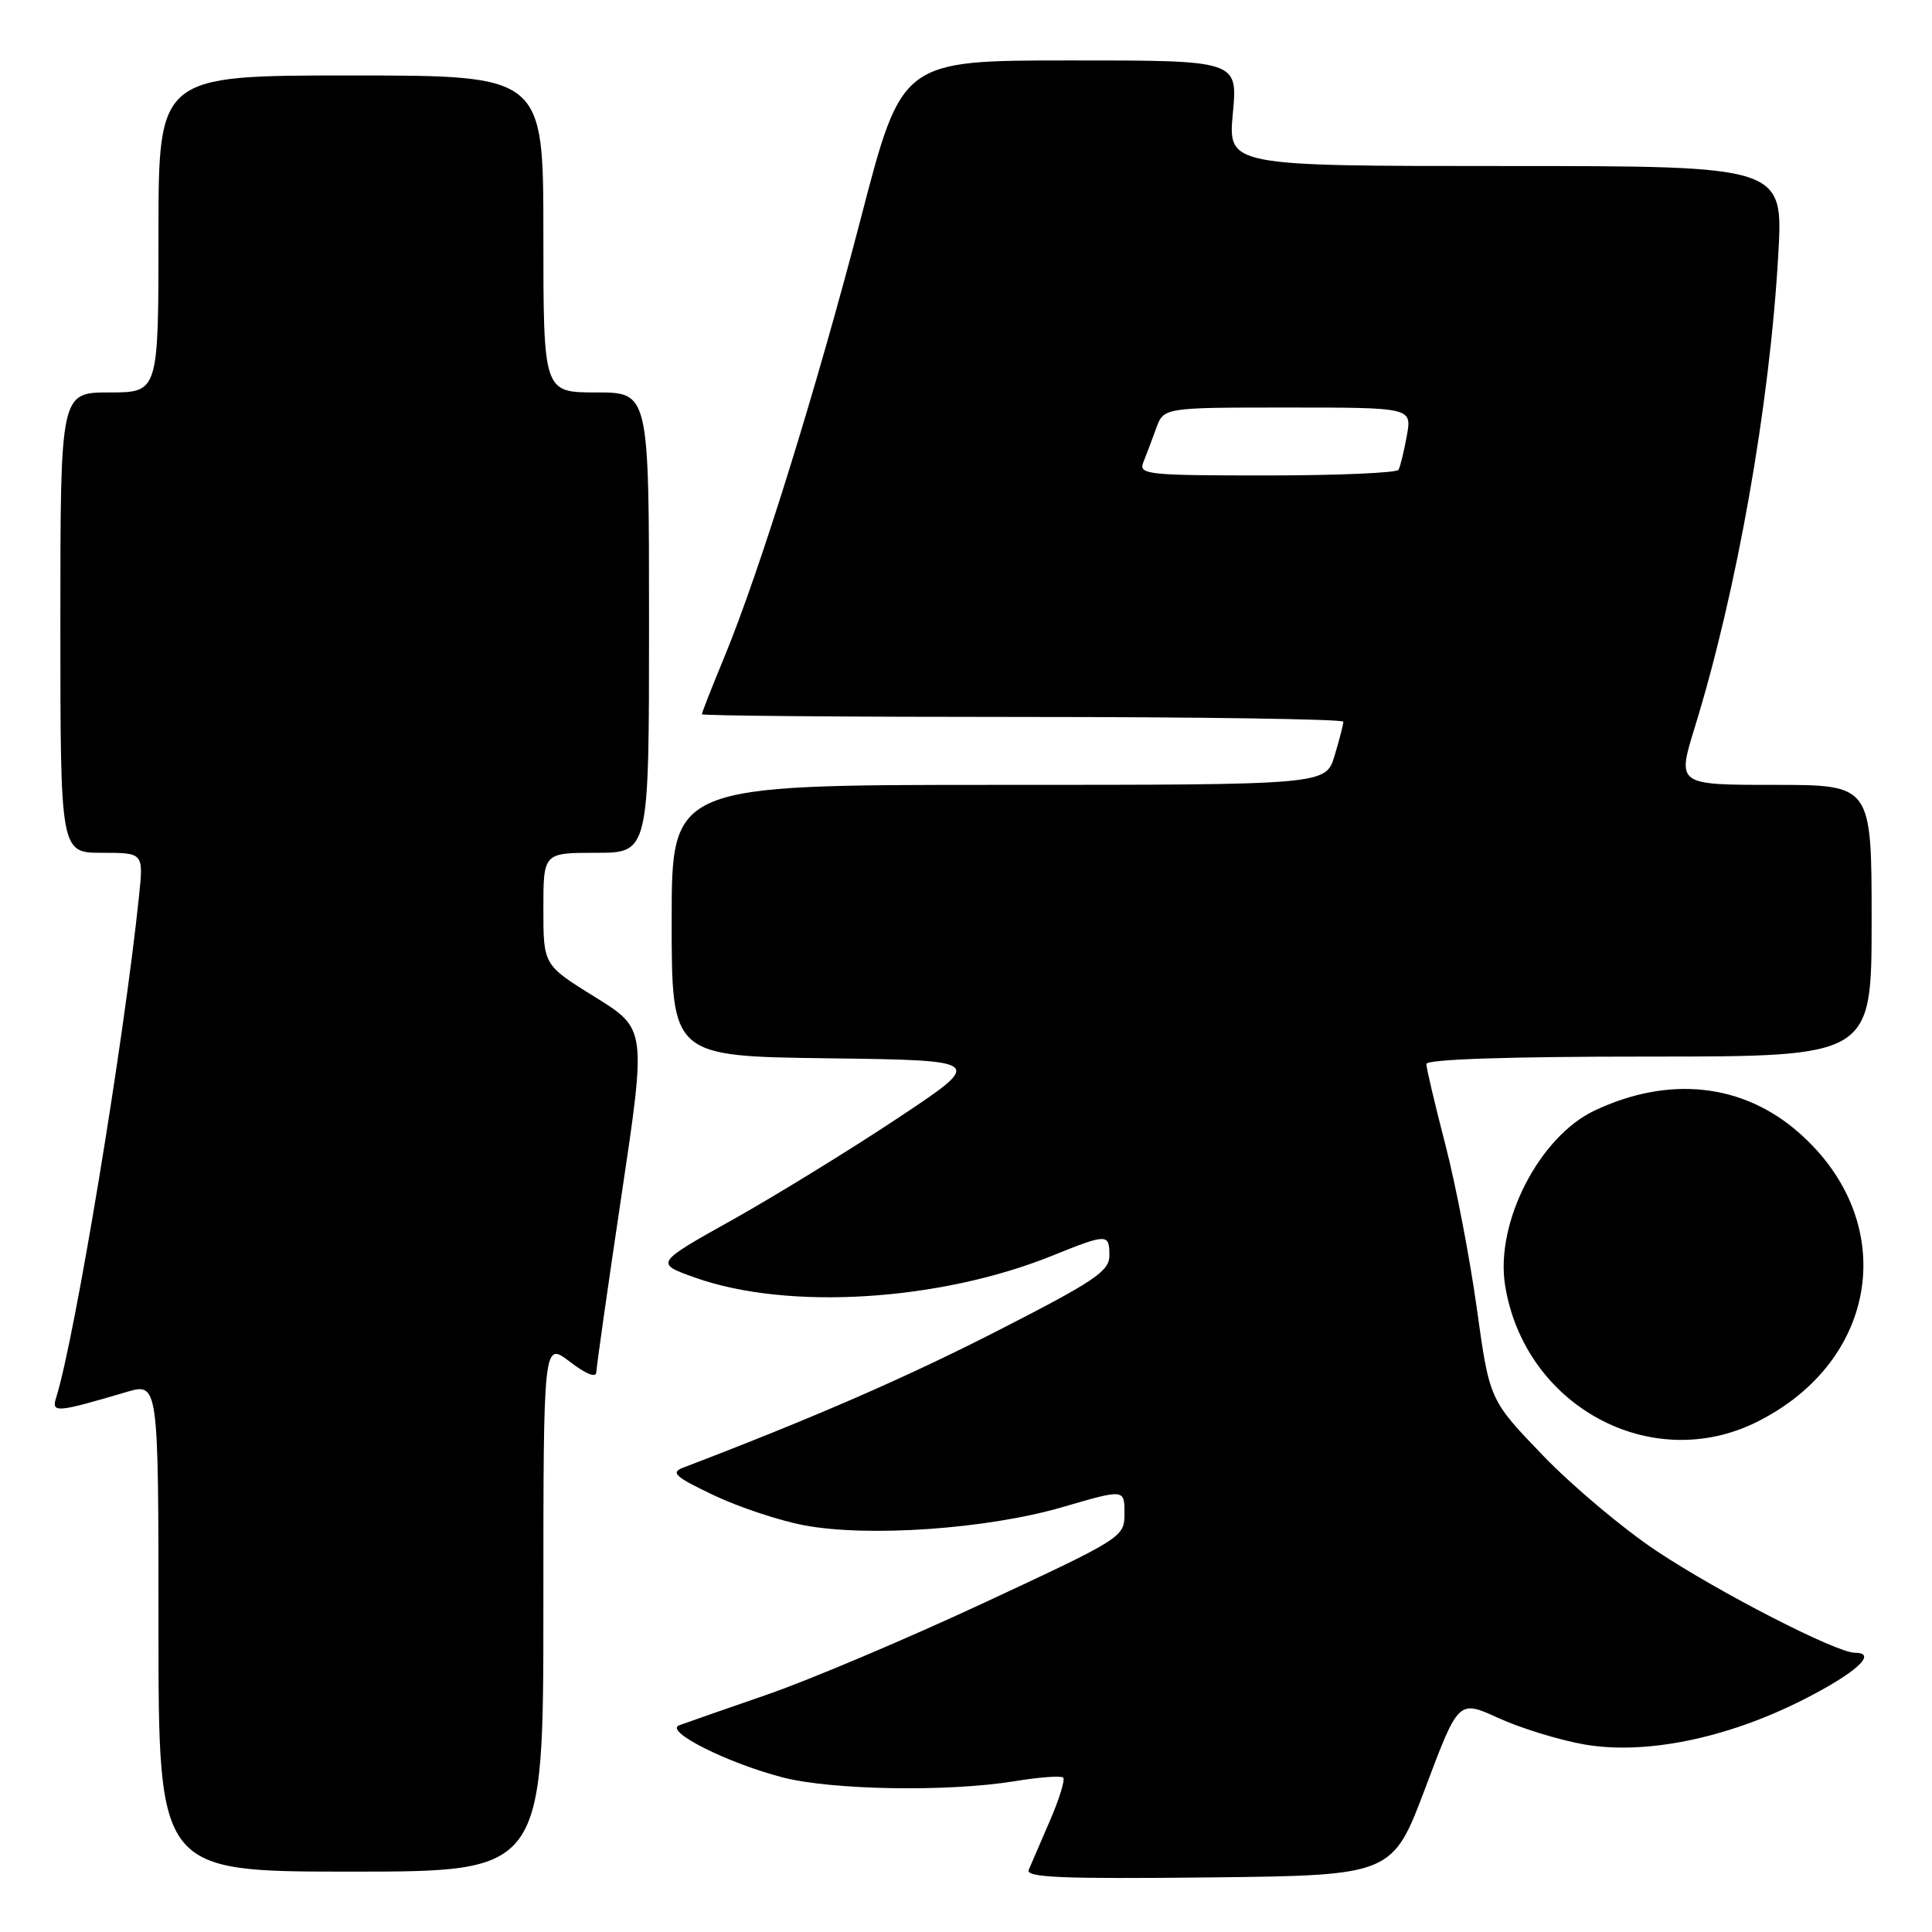 <?xml version="1.0" encoding="UTF-8" standalone="no"?>
<!DOCTYPE svg PUBLIC "-//W3C//DTD SVG 1.1//EN" "http://www.w3.org/Graphics/SVG/1.1/DTD/svg11.dtd" >
<svg xmlns="http://www.w3.org/2000/svg" xmlns:xlink="http://www.w3.org/1999/xlink" version="1.1" viewBox="0 0 256 256">
 <g >
 <path fill="currentColor"
d=" M 188.88 236.87 C 193.26 225.23 193.26 225.23 198.55 227.65 C 201.46 228.98 206.56 230.55 209.88 231.14 C 217.95 232.56 228.74 230.37 238.84 225.27 C 245.91 221.70 248.89 219.00 245.78 219.00 C 243.33 219.00 227.75 211.00 219.50 205.51 C 215.10 202.59 208.32 196.88 204.43 192.84 C 197.37 185.50 197.37 185.50 195.69 173.40 C 194.77 166.74 192.89 156.95 191.51 151.64 C 190.13 146.32 189.00 141.53 189.00 140.99 C 189.00 140.36 199.75 140.00 218.50 140.00 C 248.00 140.00 248.00 140.00 248.00 122.00 C 248.00 104.00 248.00 104.00 235.11 104.00 C 222.22 104.00 222.22 104.00 224.55 96.43 C 230.14 78.33 234.50 53.68 235.63 33.75 C 236.30 22.00 236.30 22.00 199.51 22.00 C 162.71 22.00 162.71 22.00 163.36 15.00 C 164.01 8.00 164.01 8.00 141.76 8.01 C 119.50 8.01 119.50 8.01 114.11 28.76 C 108.20 51.48 100.72 75.55 96.02 86.96 C 94.36 90.98 93.00 94.44 93.00 94.64 C 93.00 94.84 112.12 95.00 135.50 95.00 C 158.88 95.00 178.00 95.29 178.00 95.63 C 178.00 95.98 177.48 98.01 176.84 100.13 C 175.68 104.00 175.68 104.00 132.34 104.00 C 89.00 104.00 89.00 104.00 89.00 121.98 C 89.00 139.96 89.00 139.96 109.74 140.23 C 130.49 140.50 130.49 140.50 118.99 148.14 C 112.67 152.34 102.83 158.39 97.13 161.59 C 86.75 167.39 86.75 167.39 92.13 169.30 C 104.41 173.66 124.48 172.42 139.42 166.39 C 146.73 163.44 147.00 163.44 147.00 166.38 C 147.00 168.44 145.01 169.78 132.25 176.30 C 120.12 182.51 107.80 187.87 90.50 194.48 C 88.82 195.12 89.47 195.70 94.56 198.12 C 97.89 199.70 103.29 201.50 106.56 202.11 C 115.05 203.71 130.81 202.60 140.75 199.71 C 149.00 197.30 149.00 197.30 149.00 200.50 C 149.00 203.68 148.86 203.77 130.41 212.37 C 120.18 217.14 107.24 222.61 101.66 224.54 C 96.07 226.47 90.83 228.30 90.00 228.61 C 87.95 229.37 96.29 233.58 103.68 235.51 C 110.21 237.20 125.62 237.46 134.44 236.02 C 137.70 235.48 140.60 235.27 140.88 235.54 C 141.15 235.82 140.36 238.40 139.11 241.27 C 137.87 244.15 136.61 247.07 136.31 247.77 C 135.88 248.78 140.76 248.98 160.14 248.77 C 184.50 248.50 184.50 248.50 188.88 236.87 Z  M 72.00 212.88 C 72.00 177.76 72.00 177.76 75.50 180.43 C 77.69 182.11 79.01 182.62 79.02 181.80 C 79.04 181.09 80.53 170.56 82.35 158.41 C 85.65 136.33 85.65 136.33 78.82 132.10 C 72.00 127.87 72.00 127.87 72.00 120.44 C 72.00 113.00 72.00 113.00 79.00 113.00 C 86.00 113.00 86.00 113.00 86.00 82.50 C 86.00 52.00 86.00 52.00 79.00 52.00 C 72.00 52.00 72.00 52.00 72.00 31.00 C 72.00 10.00 72.00 10.00 46.50 10.00 C 21.00 10.00 21.00 10.00 21.00 31.00 C 21.00 52.00 21.00 52.00 14.50 52.00 C 8.00 52.00 8.00 52.00 8.00 82.50 C 8.00 113.00 8.00 113.00 13.51 113.00 C 19.02 113.00 19.02 113.00 18.42 118.75 C 16.42 138.01 9.90 177.43 7.44 185.19 C 6.79 187.25 7.44 187.20 16.75 184.45 C 21.00 183.20 21.00 183.20 21.00 215.60 C 21.00 248.00 21.00 248.00 46.50 248.00 C 72.00 248.00 72.00 248.00 72.00 212.88 Z  M 232.80 188.41 C 249.05 180.31 251.74 161.86 238.38 150.10 C 230.95 143.56 221.18 142.49 211.30 147.15 C 203.96 150.61 198.11 162.02 199.43 170.30 C 201.99 186.30 218.77 195.41 232.80 188.41 Z  M 151.50 61.25 C 151.89 60.29 152.65 58.26 153.20 56.75 C 154.20 54.00 154.20 54.00 170.64 54.00 C 187.09 54.00 187.09 54.00 186.41 57.75 C 186.04 59.81 185.54 61.84 185.31 62.25 C 185.07 62.66 177.21 63.00 167.83 63.00 C 151.99 63.00 150.84 62.88 151.50 61.25 Z "/>
</g>
</svg>